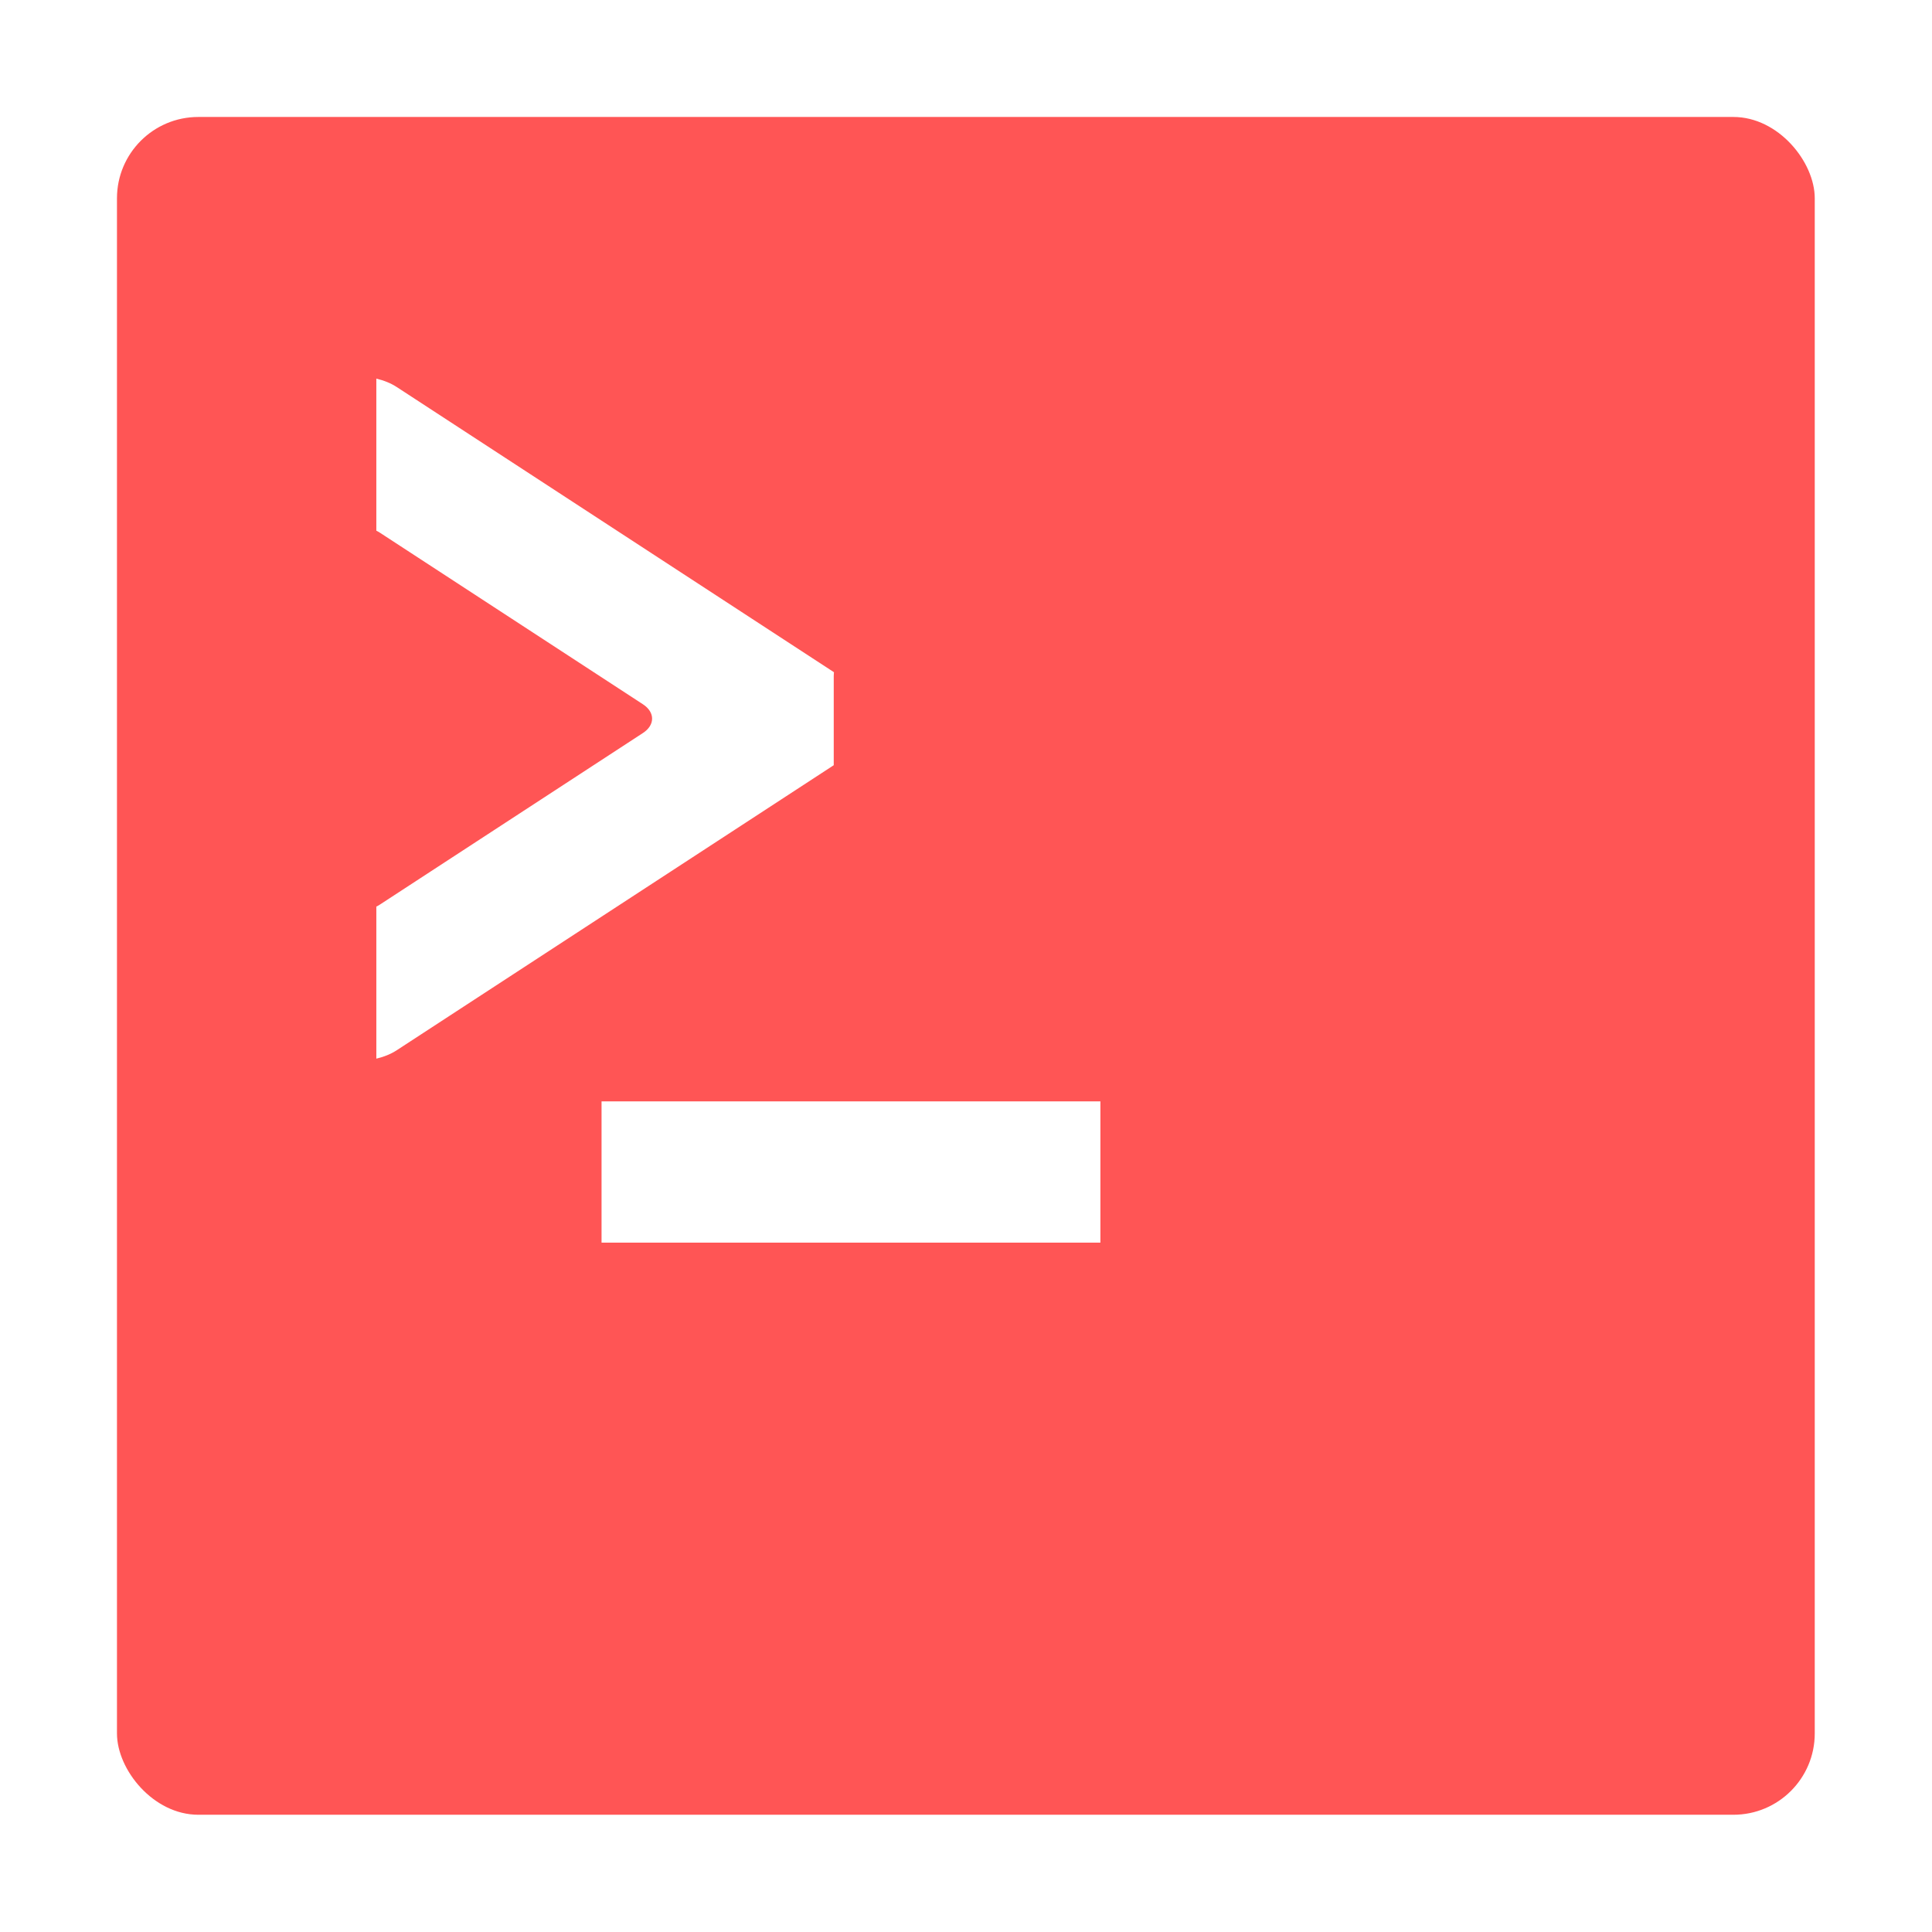 <?xml version="1.0" encoding="UTF-8" standalone="no"?>
<!-- Created with Inkscape (http://www.inkscape.org/) -->

<svg
   xmlns:osb="http://www.openswatchbook.org/uri/2009/osb"
   xmlns:dc="http://purl.org/dc/elements/1.1/"
   xmlns:cc="http://creativecommons.org/ns#"
   xmlns:rdf="http://www.w3.org/1999/02/22-rdf-syntax-ns#"
   xmlns:svg="http://www.w3.org/2000/svg"
   xmlns="http://www.w3.org/2000/svg"
   xmlns:sodipodi="http://sodipodi.sourceforge.net/DTD/sodipodi-0.dtd"
   xmlns:inkscape="http://www.inkscape.org/namespaces/inkscape"
   id="svg3057"
   version="1.1"
   inkscape:version="0.91 r"
   width="512"
   height="512"
   sodipodi:docname="utilities-terminal_su.svg"
   viewBox="0 0 512 512">
  <defs
     id="defs3061">
    <linearGradient
       osb:paint="solid"
       id="linearGradient5207">
      <stop
         id="stop5209"
         offset="0"
         style="stop-color:#000015;stop-opacity:1;" />
    </linearGradient>
  </defs>
  <sodipodi:namedview
     pagecolor="#ffffff"
     bordercolor="#666666"
     borderopacity="1"
     objecttolerance="10"
     gridtolerance="10"
     guidetolerance="10"
     inkscape:pageopacity="0"
     inkscape:pageshadow="2"
     inkscape:window-width="1366"
     inkscape:window-height="714"
     id="namedview3059"
     showgrid="false"
     inkscape:zoom="0.32529669"
     inkscape:cx="-631.41186"
     inkscape:cy="245.90882"
     inkscape:window-x="0"
     inkscape:window-y="0"
     inkscape:window-maximized="1"
     inkscape:current-layer="svg3057"
     inkscape:document-units="px" />
  <g
     id="g4231"
     transform="matrix(0.93,0,0,0.93,17.883,17.883)">
    <rect
       ry="23.178"
       y="14.102"
       x="14.102"
       height="483.797"
       width="483.797"
       id="rect4138"
       style="opacity:1;fill:#ff5555;fill-opacity:1;stroke:none" />
    <g
       transform="matrix(0.939,0,0,0.939,-27.441,384.491)"
       id="g10357">
      <g
         id="g10261">
        <g
           id="g10166">
          <g
             id="g10072">
            <g
               id="g9979">
              <g
                 id="g9887">
                <g
                   id="g9796">
                  <g
                     id="g9706">
                    <g
                       id="g9617">
                      <g
                         id="g9529">
                        <g
                           id="g9442">
                          <g
                             id="g9356">
                            <g
                               id="g9271">
                              <g
                                 id="g9187">
                                <g
                                   id="g9104">
                                <g
                                   id="g9022">
                                <g
                                   id="g8941">
                                <g
                                   id="g8861">
                                <g
                                   id="g8782">
                                <g
                                   id="g8704">
                                <g
                                   id="g8627">
                                <g
                                   id="g8551">
                                <g
                                   id="g8476">
                                <g
                                   id="g8402">
                                <g
                                   id="g8329">
                                <g
                                   id="g8257">
                                <g
                                   id="g8186">
                                <g
                                   id="g8116">
                                <g
                                   id="g8047">
                                <g
                                   id="g7979">
                                <g
                                   id="g7912">
                                <g
                                   id="g7846">
                                <g
                                   id="g7781">
                                <g
                                   id="g7717">
                                <g
                                   id="g7654">
                                <g
                                   id="g7592">
                                <g
                                   id="g7531">
                                <g
                                   id="g7471">
                                <g
                                   id="g7412">
                                <g
                                   id="g7354">
                                <g
                                   id="g7297">
                                <g
                                   id="g7241">
                                <g
                                   id="g7186">
                                <g
                                   id="g7132">
                                <g
                                   id="g7079">
                                <g
                                   id="g7027">
                                <g
                                   id="g6976">
                                <g
                                   id="g6926">
                                <g
                                   id="g6877">
                                <g
                                   id="g6829">
                                <g
                                   id="g6782">
                                <g
                                   id="g6736">
                                <g
                                   id="g6691">
                                <g
                                   id="g6647">
                                <g
                                   id="g6604">
                                <g
                                   id="g6562">
                                <g
                                   id="g6521">
                                <g
                                   id="g6481">
                                <g
                                   id="g6442">
                                <g
                                   id="g6404">
                                <g
                                   id="g6367">
                                <g
                                   id="g6331">
                                <g
                                   id="g6296">
                                <g
                                   id="g6262">
                                <g
                                   id="g6229">
                                <g
                                   id="g6197">
                                <g
                                   id="g6166">
                                <g
                                   id="g6136">
                                <g
                                   id="g6107">
                                <g
                                   id="g6079">
                                <g
                                   id="g6052">
                                <g
                                   id="g6026">
                                <g
                                   id="g6001">
                                <g
                                   id="g5977">
                                <g
                                   id="g5954">
                                <g
                                   id="g5932">
                                <g
                                   id="g5911">
                                <g
                                   id="g5891">
                                <g
                                   id="g5872">
                                <g
                                   id="g5854">
                                <g
                                   id="g5837">
                                <g
                                   id="g5821">
                                <g
                                   id="g5806">
                                <g
                                   id="g5792">
                                <g
                                   id="g5779">
                                <g
                                   id="g5767">
                                <g
                                   id="g5756">
                                <g
                                   id="g5746">
                                <g
                                   id="g5737">
                                <g
                                   id="g5729">
                                <g
                                   id="g5722">
                                <g
                                   id="g5716">
                                <g
                                   id="g5711">
                                <g
                                   id="g5707">
                                <path
                                   inkscape:connector-curvature="0"
                                   id="rect4140"
                                   d="m 122.95,-315.045 0,46.145 c 0.347,0.171 0.684,0.352 1,0.558 l 79.913,52.126 c 3.699,2.413 3.699,6.297 0,8.71 l -79.915,52.124 c -0.316,0.206 -0.652,0.387 -0.998,0.558 l 0,46.145 c 2.265,-0.531 4.398,-1.379 6.219,-2.567 l 132.588,-86.481 0,-26.982 c 0,-0.419 0.041,-0.828 0.07,-1.24 L 129.169,-312.478 c -1.821,-1.188 -3.953,-2.036 -6.219,-2.567 z"
                                   style="opacity:1;fill:#ffffff;fill-opacity:1;stroke:none" />
                                <rect
                                   rx="0"
                                   ry="0"
                                   y="-95.714"
                                   x="191.297"
                                   height="42.87"
                                   width="151.385"
                                   id="rect4151"
                                   style="opacity:1;fill:#ffffff;fill-opacity:1;stroke:none" />
                                </g>
                                </g>
                                </g>
                                </g>
                                </g>
                                </g>
                                </g>
                                </g>
                                </g>
                                </g>
                                </g>
                                </g>
                                </g>
                                </g>
                                </g>
                                </g>
                                </g>
                                </g>
                                </g>
                                </g>
                                </g>
                                </g>
                                </g>
                                </g>
                                </g>
                                </g>
                                </g>
                                </g>
                                </g>
                                </g>
                                </g>
                                </g>
                                </g>
                                </g>
                                </g>
                                </g>
                                </g>
                                </g>
                                </g>
                                </g>
                                </g>
                                </g>
                                </g>
                                </g>
                                </g>
                                </g>
                                </g>
                                </g>
                                </g>
                                </g>
                                </g>
                                </g>
                                </g>
                                </g>
                                </g>
                                </g>
                                </g>
                                </g>
                                </g>
                                </g>
                                </g>
                                </g>
                                </g>
                                </g>
                                </g>
                                </g>
                                </g>
                                </g>
                                </g>
                                </g>
                                </g>
                                </g>
                                </g>
                                </g>
                                </g>
                                </g>
                                </g>
                                </g>
                                </g>
                                </g>
                              </g>
                            </g>
                          </g>
                        </g>
                      </g>
                    </g>
                  </g>
                </g>
              </g>
            </g>
          </g>
        </g>
      </g>
    </g>
  </g>
</svg>
